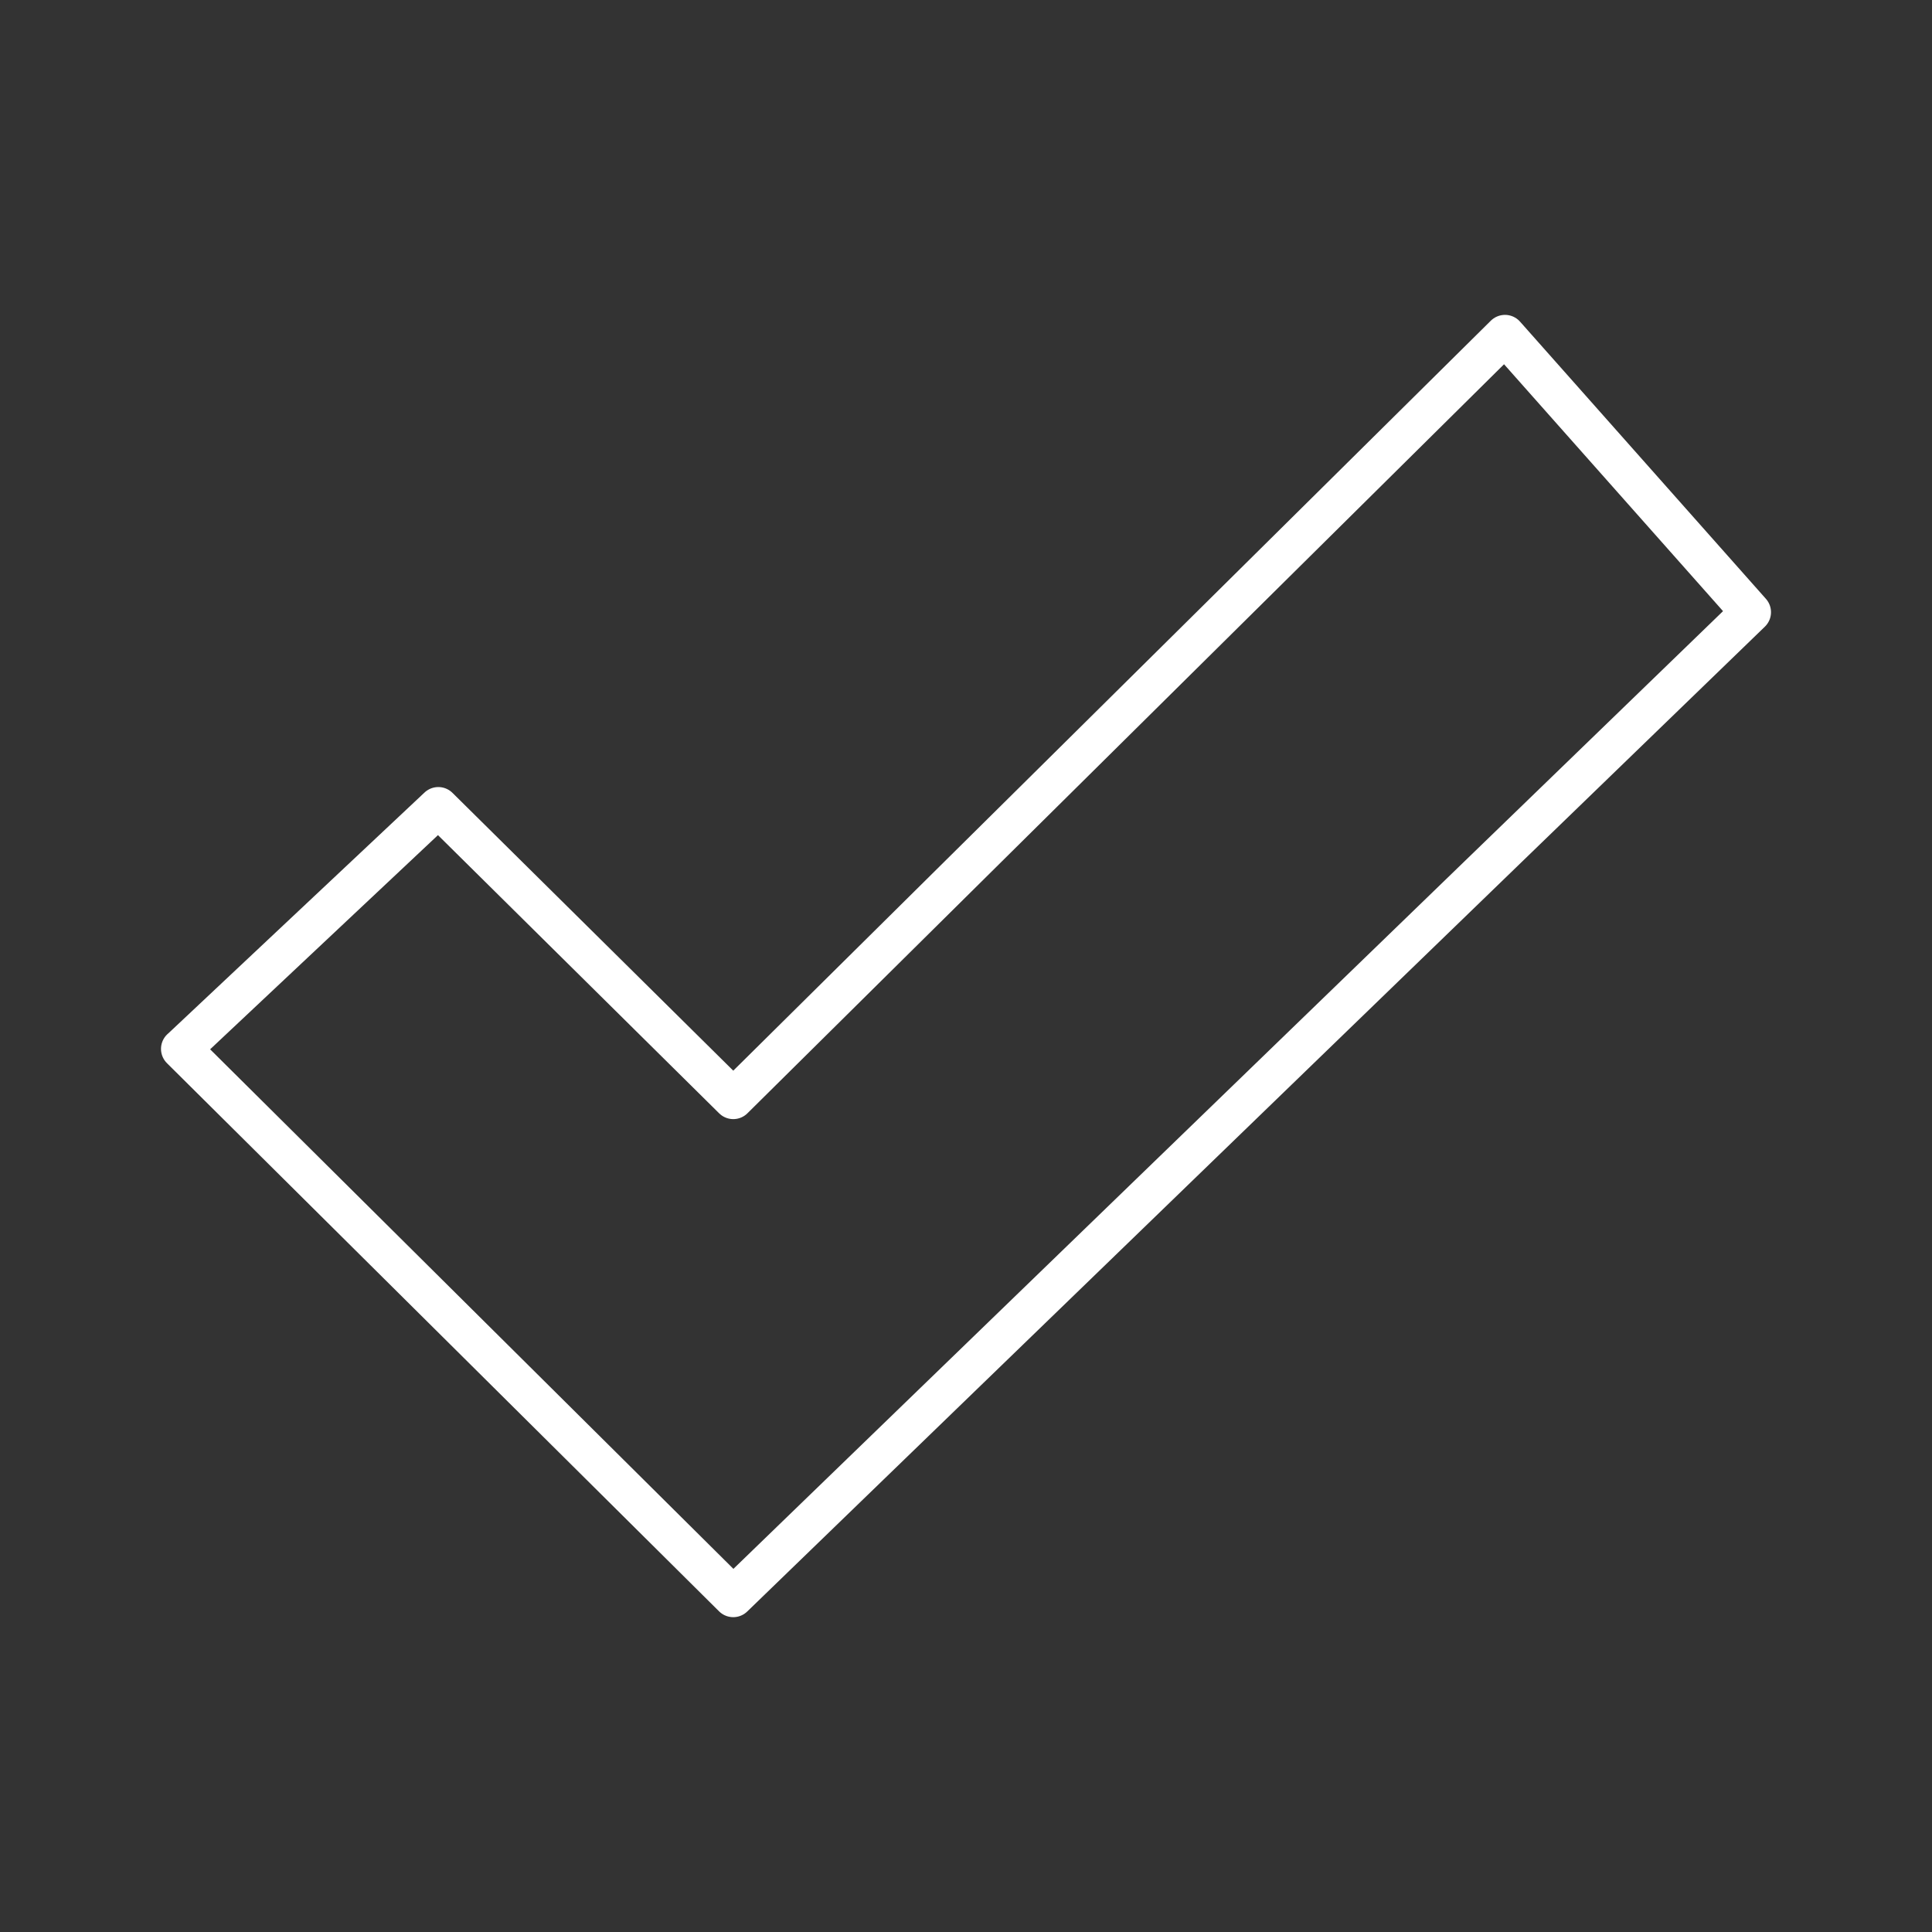 <?xml version="1.0" encoding="UTF-8"?><svg id="a" xmlns="http://www.w3.org/2000/svg" viewBox="0 0 48 48"><rect x="0" y="0" width="48" height="48" fill="#333333" stroke="none"/><defs><style>.b{fill:none;stroke:#fff;stroke-linecap:round;stroke-linejoin:round;}</style></defs><path class="b" d="m4.5,26.059l13.717,13.619,25.283-24.468-6.109-6.887-19.173,18.981-7.328-7.25-6.389,6.006Z"/></svg>